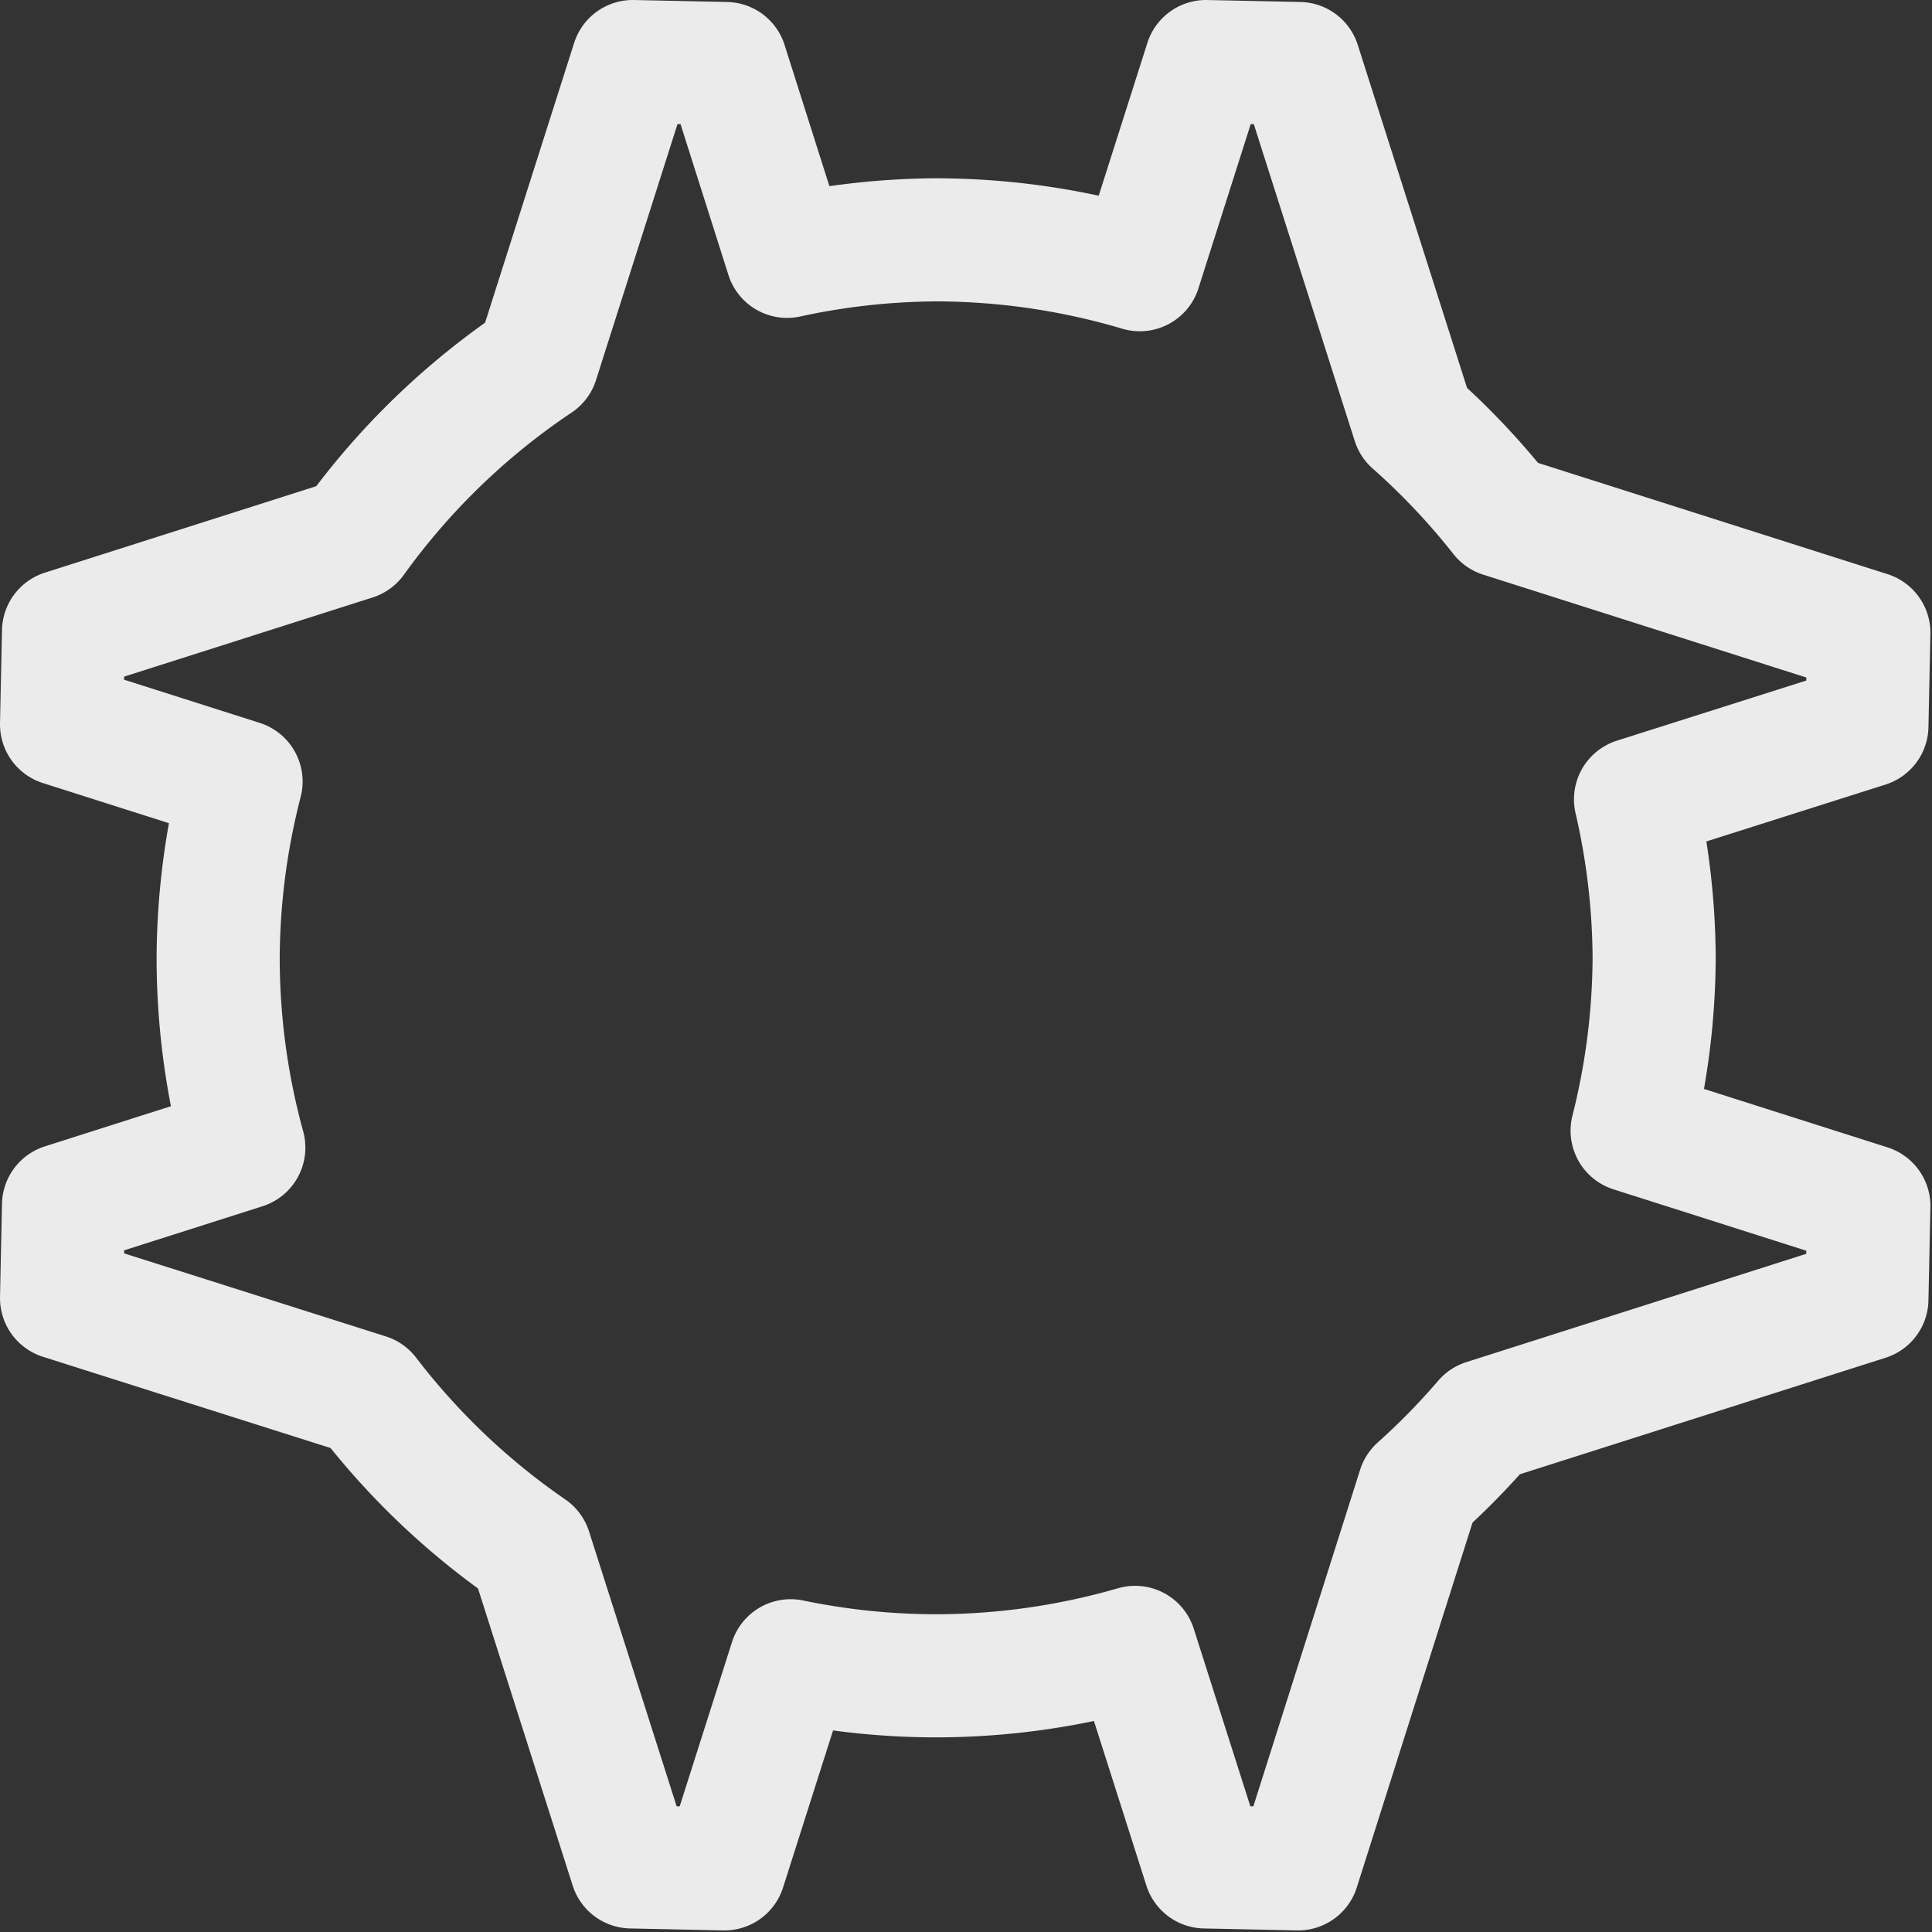 <?xml version="1.0" encoding="UTF-8" standalone="no"?>
<svg
   xmlns:dc="http://purl.org/dc/elements/1.1/"
   xmlns:cc="http://creativecommons.org/ns#"
   xmlns:rdf="http://www.w3.org/1999/02/22-rdf-syntax-ns#"
   xmlns:svg="http://www.w3.org/2000/svg"
   xmlns="http://www.w3.org/2000/svg"
   xmlns:sodipodi="http://sodipodi.sourceforge.net/DTD/sodipodi-0.dtd"
   xmlns:inkscape="http://www.inkscape.org/namespaces/inkscape"
   viewBox="0 0 39.2 39.2"
   width="200"
   height="200"
   version="1.1"
   id="svg881"
   sodipodi:docname="factory-border.svg"
   inkscape:version="0.92.3 (2405546, 2018-03-11)">
  <rect x="0" y="0" width="39.2" height="39.2" fill="#333333" stroke="none"/>
  <sodipodi:namedview
     pagecolor="#ffffff"
     bordercolor="#666666"
     borderopacity="1"
     objecttolerance="10"
     gridtolerance="10"
     guidetolerance="10"
     inkscape:pageopacity="0"
     inkscape:pageshadow="2"
     inkscape:window-width="1920"
     inkscape:window-height="1017"
     id="namedview883"
     showgrid="false"
     inkscape:zoom="3.3125"
     inkscape:cx="128"
     inkscape:cy="128"
     inkscape:window-x="-8"
     inkscape:window-y="-8"
     inkscape:window-maximized="1"
     inkscape:current-layer="Layer_3" />
  <defs
     id="defs853">
    <style
       id="style851">
            .cls-1,.cls-3{fill:#232323;stroke:#c46865;stroke-width:2.5px;stroke-linejoin:round}.cls-3{stroke:#140a0a;stroke-width:1.17px;fill:#6d6c6c}.cls-8,.cls-9{fill:none;stroke:#fff;stroke-miterlimit:10;stroke-width:2px}.cls-9{opacity:.2}
        </style>
  </defs>
  <g
     id="Layer_2"
     data-name="Layer 2">
    <g
       id="Layer_3"
       data-name="Layer 3">
      <path
         style="fill:none;stroke:#ffffff;stroke-width:16.327px;stroke-linejoin:round;stroke-opacity:0.902"
         d="M 83.918 8.164 L 71.26 47.93 A 95.216 95.216 0 0 0 46.934 71.453 L 8.424 83.723 L 8.164 96.064 L 31.967 103.643 A 95.216 95.216 0 0 0 28.93 127.02 A 95.216 95.216 0 0 0 32.332 152.188 L 8.424 159.805 L 8.164 172.146 L 48.701 185.006 A 95.216 95.216 0 0 0 70.338 205.572 L 83.723 247.576 L 96.064 247.836 L 104.85 220.24 A 95.216 95.216 0 0 0 124.146 222.236 A 95.216 95.216 0 0 0 150.529 218.465 L 159.805 247.576 L 172.146 247.836 L 188.154 197.371 A 95.216 95.216 0 0 0 196.92 188.418 L 247.576 172.277 L 247.836 159.936 L 216.443 149.941 A 95.216 95.216 0 0 0 219.363 127.02 A 95.216 95.216 0 0 0 216.893 106.004 L 247.576 96.262 L 247.836 83.918 L 199.154 68.422 A 95.216 95.216 0 0 0 187.441 56.018 L 172.277 8.424 L 159.936 8.164 L 151.148 35.766 A 95.216 95.216 0 0 0 124.146 31.805 A 95.216 95.216 0 0 0 104.379 33.994 L 96.262 8.424 L 83.918 8.164 z "
         transform="scale(0.153)"
         id="path855" />
      <!-- <circle cx="19.01" cy="19.45" r="12.29" fill="#140a0a"/> -->
      <!-- <rect x="15.65" y="15.63" width="7.51" height="7.51" rx=".56" fill="#fff"/> -->
      <!-- <path d="M15.65 20.09V22a1.12 1.12 0 0 0 1.13 1.12H22A1.12 1.12 0 0 0 23.16 22v-1.91z" fill="#4c7051"/> -->
      <!-- <path d="M15.65 21.62v.93a.59.59 0 0 0 .59.59h6.33a.58.58 0 0 0 .59-.59v-.93z" fill="#fadf7e"/> -->
      <!-- <path class="cls-9" d="M20.43,9.21a10.32,10.32,0,0,1,7.77,5.55"/> -->
      <!-- <path class="cls-9" d="M9.82,14.78A10.3,10.3,0,0,1,17.6,9.21"/> -->
      <!-- <path class="cls-9" d="M12,26.9a10.28,10.28,0,0,1-3.24-7.49,10.9,10.9,0,0,1,.16-1.82"/> -->
      <!-- <path class="cls-9" d="M23.72,28.56a10.28,10.28,0,0,1-9.41,0"/> -->
      <!-- <path class="cls-9" d="M29.15,17.65A10.3,10.3,0,0,1,26,26.92"/> -->
    </g>
  </g>
</svg>
